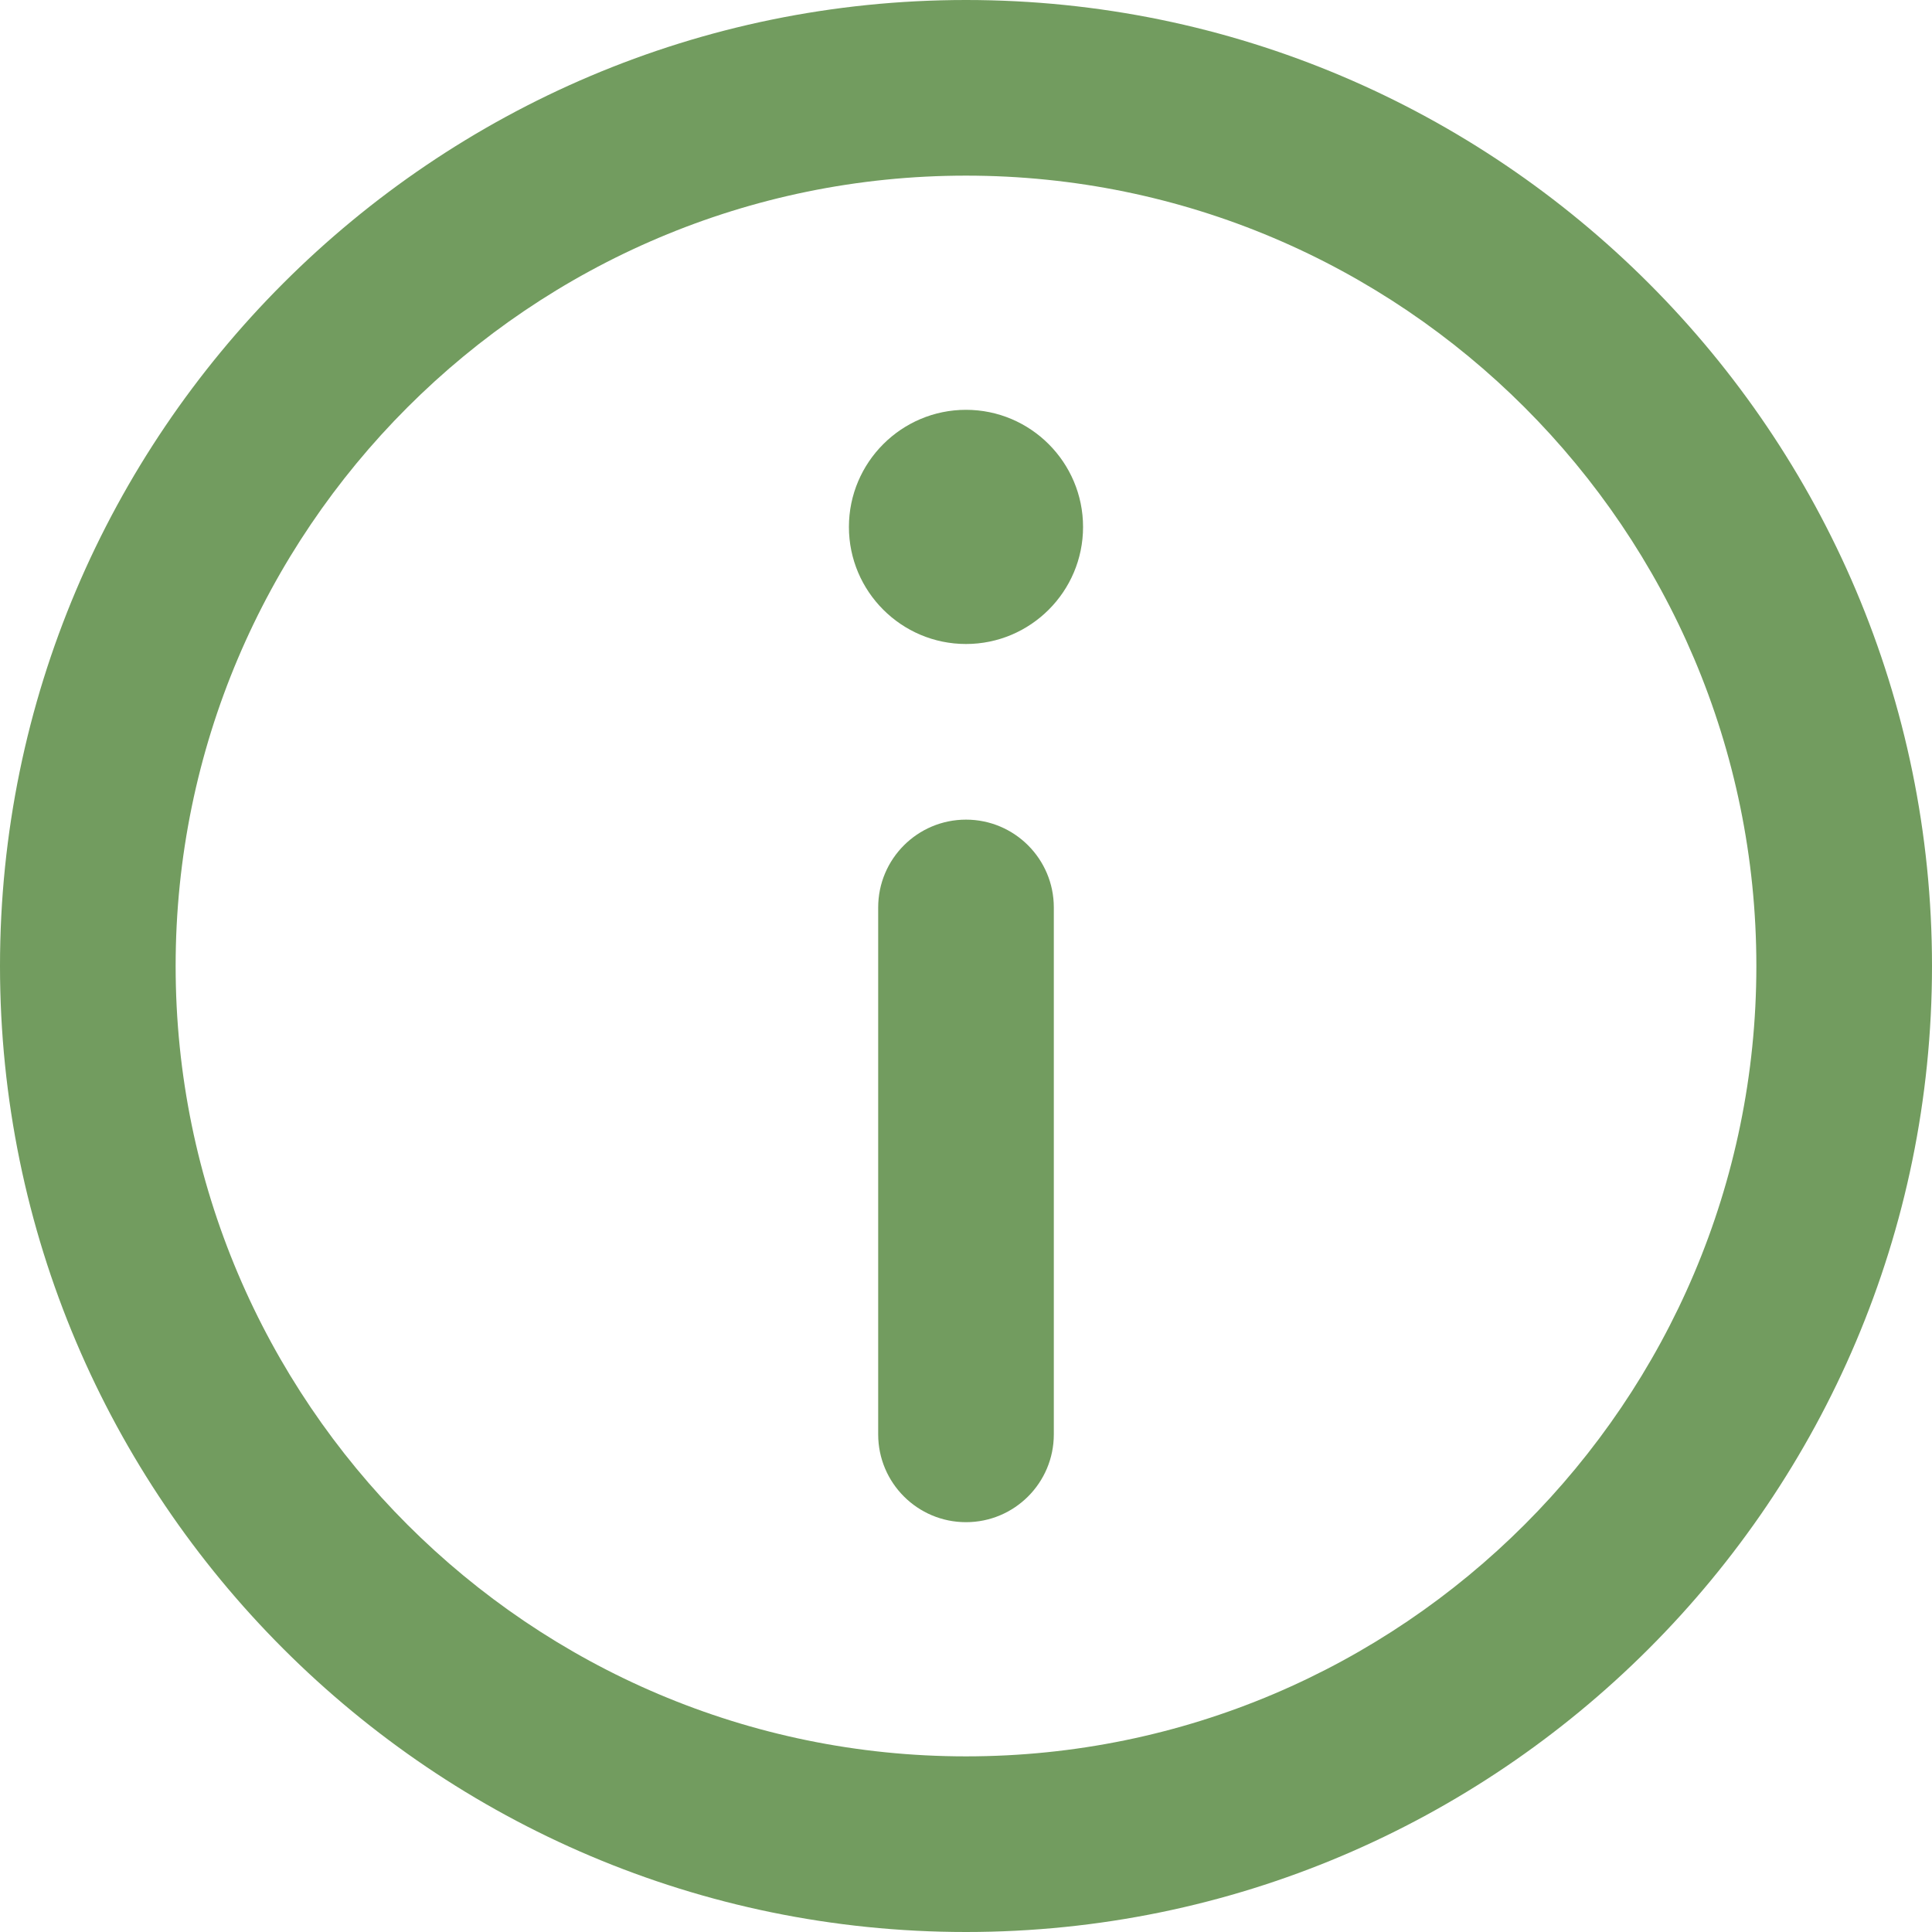 <svg enable-background="new 0 0 330 330" viewBox="0 0 330 330" xmlns="http://www.w3.org/2000/svg"><g fill="#729c5f"><path d="m165 0c-90.981 0-165 74.02-165 165.001s74.019 164.999 165 164.999 165-74.018 165-164.999-74.019-165.001-165-165.001zm0 300c-74.44 0-135-60.56-135-134.999s60.56-135.001 135-135.001 135 60.562 135 135.001-60.561 134.999-135 134.999z"/><path d="m164.998 70c-11.026 0-19.996 8.976-19.996 20.009 0 11.023 8.97 19.991 19.996 19.991s19.996-8.968 19.996-19.991c0-11.033-8.97-20.009-19.996-20.009z"/><path d="m165 140c-8.284 0-15 6.716-15 15v90c0 8.284 6.716 15 15 15s15-6.716 15-15v-90c0-8.284-6.716-15-15-15z"/></g></svg>
